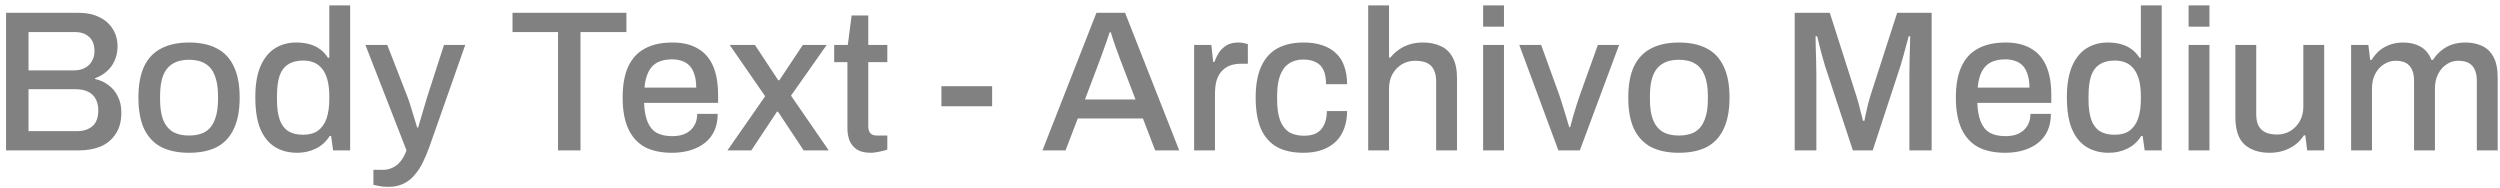 <svg width="399" height="30" viewBox="0 0 399 30" fill="none" xmlns="http://www.w3.org/2000/svg">
<path d="M0.967 24V2.048H12.615C13.831 2.048 14.898 2.272 15.815 2.72C16.732 3.147 17.447 3.765 17.959 4.576C18.492 5.387 18.759 6.336 18.759 7.424C18.759 8.256 18.599 9.013 18.279 9.696C17.98 10.379 17.554 10.955 16.999 11.424C16.466 11.893 15.858 12.245 15.175 12.48V12.608C15.964 12.779 16.668 13.099 17.287 13.568C17.927 14.016 18.428 14.613 18.791 15.36C19.175 16.085 19.367 16.96 19.367 17.984C19.367 19.371 19.058 20.512 18.439 21.408C17.842 22.304 17.042 22.965 16.039 23.392C15.036 23.797 13.895 24 12.615 24H0.967ZM4.551 20.928H12.327C13.308 20.928 14.108 20.672 14.727 20.16C15.367 19.627 15.687 18.773 15.687 17.6C15.687 16.896 15.548 16.299 15.271 15.808C15.015 15.296 14.62 14.912 14.087 14.656C13.554 14.379 12.882 14.24 12.071 14.24H4.551V20.928ZM4.551 11.232H11.783C12.466 11.232 13.052 11.104 13.543 10.848C14.034 10.592 14.407 10.229 14.663 9.76C14.94 9.291 15.079 8.768 15.079 8.192C15.079 7.147 14.791 6.379 14.215 5.888C13.66 5.376 12.924 5.12 12.007 5.12H4.551V11.232ZM30.156 24.384C28.406 24.384 26.924 24.075 25.708 23.456C24.513 22.816 23.606 21.845 22.988 20.544C22.39 19.243 22.092 17.589 22.092 15.584C22.092 13.557 22.39 11.904 22.988 10.624C23.606 9.323 24.513 8.363 25.708 7.744C26.924 7.104 28.406 6.784 30.156 6.784C31.948 6.784 33.441 7.104 34.636 7.744C35.83 8.363 36.726 9.323 37.324 10.624C37.942 11.904 38.252 13.557 38.252 15.584C38.252 17.589 37.942 19.243 37.324 20.544C36.726 21.845 35.83 22.816 34.636 23.456C33.441 24.075 31.948 24.384 30.156 24.384ZM30.156 21.632C31.222 21.632 32.097 21.429 32.78 21.024C33.462 20.597 33.964 19.957 34.284 19.104C34.625 18.251 34.796 17.173 34.796 15.872V15.296C34.796 13.995 34.625 12.917 34.284 12.064C33.964 11.211 33.462 10.581 32.78 10.176C32.097 9.749 31.222 9.536 30.156 9.536C29.11 9.536 28.246 9.749 27.564 10.176C26.881 10.581 26.369 11.211 26.028 12.064C25.708 12.917 25.548 13.995 25.548 15.296V15.872C25.548 17.173 25.708 18.251 26.028 19.104C26.369 19.957 26.881 20.597 27.564 21.024C28.246 21.429 29.11 21.632 30.156 21.632ZM47.436 24.384C46.071 24.384 44.887 24.075 43.884 23.456C42.881 22.837 42.103 21.877 41.548 20.576C41.015 19.275 40.748 17.589 40.748 15.52C40.748 13.493 41.025 11.84 41.58 10.56C42.135 9.28 42.903 8.331 43.884 7.712C44.865 7.093 45.996 6.784 47.276 6.784C48.023 6.784 48.716 6.869 49.356 7.04C49.996 7.211 50.561 7.477 51.052 7.84C51.564 8.203 51.991 8.661 52.332 9.216H52.556V0.864H55.884V24H53.164L52.844 21.696H52.62C52.065 22.592 51.329 23.264 50.412 23.712C49.516 24.16 48.524 24.384 47.436 24.384ZM48.364 21.504C49.345 21.504 50.135 21.291 50.732 20.864C51.351 20.416 51.809 19.776 52.108 18.944C52.407 18.091 52.556 17.056 52.556 15.84V15.392C52.556 14.368 52.46 13.493 52.268 12.768C52.076 12.043 51.799 11.456 51.436 11.008C51.073 10.539 50.636 10.197 50.124 9.984C49.612 9.771 49.036 9.664 48.396 9.664C47.415 9.664 46.615 9.867 45.996 10.272C45.377 10.656 44.919 11.264 44.62 12.096C44.343 12.928 44.204 14.005 44.204 15.328V15.904C44.204 17.227 44.353 18.304 44.652 19.136C44.951 19.947 45.399 20.544 45.996 20.928C46.615 21.312 47.404 21.504 48.364 21.504ZM61.999 29.824C61.359 29.824 60.826 29.771 60.399 29.664C59.973 29.579 59.706 29.525 59.599 29.504V27.104H61.199C61.669 27.104 62.138 26.997 62.607 26.784C63.098 26.571 63.535 26.229 63.919 25.76C64.303 25.291 64.623 24.704 64.879 24L58.319 7.168H61.807L65.071 15.552C65.221 15.936 65.381 16.416 65.551 16.992C65.743 17.568 65.925 18.155 66.095 18.752C66.287 19.349 66.447 19.883 66.575 20.352H66.735C66.842 20.032 66.949 19.669 67.055 19.264C67.183 18.837 67.311 18.4 67.439 17.952C67.567 17.504 67.695 17.077 67.823 16.672C67.951 16.245 68.058 15.883 68.143 15.584L70.863 7.168H74.255L68.559 23.36C68.239 24.256 67.887 25.099 67.503 25.888C67.119 26.677 66.671 27.36 66.159 27.936C65.669 28.533 65.082 28.992 64.399 29.312C63.717 29.653 62.917 29.824 61.999 29.824ZM89.062 24V5.12H81.798V2.048H99.974V5.12H92.646V24H89.062ZM107.245 24.384C105.517 24.384 104.066 24.075 102.893 23.456C101.741 22.816 100.866 21.845 100.269 20.544C99.672 19.243 99.373 17.589 99.373 15.584C99.373 13.557 99.672 11.904 100.269 10.624C100.866 9.323 101.752 8.363 102.925 7.744C104.098 7.104 105.56 6.784 107.309 6.784C108.909 6.784 110.242 7.093 111.309 7.712C112.397 8.309 113.218 9.227 113.773 10.464C114.328 11.701 114.605 13.259 114.605 15.136V16.416H102.797C102.84 17.611 103.021 18.613 103.341 19.424C103.661 20.213 104.141 20.8 104.781 21.184C105.442 21.547 106.274 21.728 107.277 21.728C107.896 21.728 108.45 21.653 108.941 21.504C109.432 21.333 109.848 21.099 110.189 20.8C110.53 20.48 110.797 20.107 110.989 19.68C111.181 19.232 111.277 18.731 111.277 18.176H114.541C114.541 19.179 114.37 20.064 114.029 20.832C113.688 21.6 113.186 22.251 112.525 22.784C111.885 23.296 111.117 23.691 110.221 23.968C109.325 24.245 108.333 24.384 107.245 24.384ZM102.861 13.984H111.117C111.117 13.152 111.021 12.459 110.829 11.904C110.658 11.328 110.402 10.859 110.061 10.496C109.72 10.133 109.314 9.877 108.845 9.728C108.376 9.557 107.842 9.472 107.245 9.472C106.349 9.472 105.581 9.632 104.941 9.952C104.322 10.272 103.842 10.773 103.501 11.456C103.16 12.117 102.946 12.96 102.861 13.984ZM116.103 24L122.119 15.36L116.455 7.168H120.487L124.199 12.8H124.391L128.135 7.168H131.943L126.247 15.264L132.263 24H128.263L124.167 17.824H124.007L119.911 24H116.103ZM138.992 24.384C138.032 24.384 137.275 24.203 136.72 23.84C136.187 23.456 135.803 22.976 135.568 22.4C135.355 21.803 135.248 21.173 135.248 20.512V9.92H133.136V7.168H135.312L135.92 2.464H138.576V7.168H141.616V9.92H138.576V20.128C138.576 20.619 138.683 20.992 138.896 21.248C139.11 21.504 139.462 21.632 139.952 21.632H141.616V23.872C141.403 23.957 141.136 24.032 140.816 24.096C140.518 24.181 140.208 24.245 139.888 24.288C139.568 24.352 139.27 24.384 138.992 24.384ZM150.249 16.96V13.76H158.345V16.96H150.249ZM166.38 24L174.988 2.048H179.564L188.204 24H184.364L182.412 18.912H172.012L170.06 24H166.38ZM173.164 15.872H181.228L178.764 9.44C178.7 9.248 178.604 8.981 178.476 8.64C178.348 8.299 178.209 7.925 178.06 7.52C177.932 7.115 177.793 6.709 177.644 6.304C177.516 5.877 177.398 5.493 177.292 5.152H177.1C176.972 5.557 176.812 6.037 176.62 6.592C176.428 7.147 176.236 7.68 176.044 8.192C175.873 8.704 175.724 9.12 175.595 9.44L173.164 15.872ZM190.582 24V7.168H193.334L193.622 9.888H193.814C194.006 9.355 194.251 8.853 194.55 8.384C194.87 7.915 195.275 7.531 195.766 7.232C196.278 6.933 196.896 6.784 197.622 6.784C197.963 6.784 198.262 6.816 198.518 6.88C198.795 6.944 199.008 6.997 199.158 7.04V10.176H198.038C197.355 10.176 196.747 10.283 196.214 10.496C195.702 10.709 195.264 11.029 194.902 11.456C194.56 11.861 194.304 12.363 194.134 12.96C193.984 13.557 193.91 14.229 193.91 14.976V24H190.582ZM208.02 24.384C206.334 24.384 204.926 24.075 203.796 23.456C202.665 22.816 201.812 21.845 201.236 20.544C200.681 19.243 200.404 17.589 200.404 15.584C200.404 13.579 200.692 11.936 201.268 10.656C201.844 9.355 202.697 8.384 203.828 7.744C204.98 7.104 206.388 6.784 208.052 6.784C209.204 6.784 210.206 6.933 211.06 7.232C211.913 7.509 212.638 7.936 213.236 8.512C213.833 9.067 214.27 9.76 214.548 10.592C214.846 11.424 214.996 12.373 214.996 13.44H211.636C211.636 12.544 211.508 11.808 211.252 11.232C210.996 10.656 210.601 10.229 210.068 9.952C209.534 9.653 208.841 9.504 207.988 9.504C207.092 9.504 206.334 9.717 205.716 10.144C205.097 10.549 204.628 11.179 204.308 12.032C203.988 12.864 203.828 13.963 203.828 15.328V15.872C203.828 17.173 203.977 18.261 204.276 19.136C204.596 19.989 205.065 20.629 205.684 21.056C206.324 21.461 207.134 21.664 208.116 21.664C208.969 21.664 209.652 21.515 210.164 21.216C210.697 20.896 211.092 20.448 211.348 19.872C211.625 19.275 211.764 18.56 211.764 17.728H214.996C214.996 18.731 214.846 19.637 214.548 20.448C214.27 21.259 213.833 21.963 213.236 22.56C212.66 23.136 211.934 23.584 211.06 23.904C210.185 24.224 209.172 24.384 208.02 24.384ZM218.363 24V0.864H221.691V9.184H221.915C222.32 8.672 222.779 8.245 223.291 7.904C223.803 7.541 224.379 7.264 225.019 7.072C225.659 6.88 226.363 6.784 227.131 6.784C228.197 6.784 229.136 6.976 229.947 7.36C230.757 7.723 231.387 8.32 231.835 9.152C232.304 9.984 232.539 11.104 232.539 12.512V24H229.211V13.024C229.211 12.384 229.125 11.851 228.955 11.424C228.805 10.997 228.581 10.656 228.283 10.4C227.984 10.144 227.632 9.963 227.227 9.856C226.821 9.749 226.373 9.696 225.883 9.696C225.115 9.696 224.411 9.877 223.771 10.24C223.152 10.603 222.651 11.115 222.267 11.776C221.883 12.437 221.691 13.227 221.691 14.144V24H218.363ZM236.707 4.256V0.864H240.035V4.256H236.707ZM236.707 24V7.168H240.035V24H236.707ZM248.716 24L242.476 7.168H245.964L248.876 15.2C249.004 15.584 249.164 16.085 249.356 16.704C249.548 17.301 249.74 17.92 249.932 18.56C250.124 19.2 250.294 19.776 250.444 20.288H250.604C250.732 19.797 250.881 19.243 251.052 18.624C251.244 17.984 251.436 17.355 251.628 16.736C251.82 16.117 251.99 15.605 252.14 15.2L255.02 7.168H258.412L252.14 24H248.716ZM267.937 24.384C266.188 24.384 264.705 24.075 263.489 23.456C262.294 22.816 261.388 21.845 260.769 20.544C260.172 19.243 259.873 17.589 259.873 15.584C259.873 13.557 260.172 11.904 260.769 10.624C261.388 9.323 262.294 8.363 263.489 7.744C264.705 7.104 266.188 6.784 267.937 6.784C269.729 6.784 271.222 7.104 272.417 7.744C273.612 8.363 274.508 9.323 275.105 10.624C275.724 11.904 276.033 13.557 276.033 15.584C276.033 17.589 275.724 19.243 275.105 20.544C274.508 21.845 273.612 22.816 272.417 23.456C271.222 24.075 269.729 24.384 267.937 24.384ZM267.937 21.632C269.004 21.632 269.878 21.429 270.561 21.024C271.244 20.597 271.745 19.957 272.065 19.104C272.406 18.251 272.577 17.173 272.577 15.872V15.296C272.577 13.995 272.406 12.917 272.065 12.064C271.745 11.211 271.244 10.581 270.561 10.176C269.878 9.749 269.004 9.536 267.937 9.536C266.892 9.536 266.028 9.749 265.345 10.176C264.662 10.581 264.15 11.211 263.809 12.064C263.489 12.917 263.329 13.995 263.329 15.296V15.872C263.329 17.173 263.489 18.251 263.809 19.104C264.15 19.957 264.662 20.597 265.345 21.024C266.028 21.429 266.892 21.632 267.937 21.632ZM286.436 24V2.048H292.036L296.292 15.36C296.42 15.744 296.548 16.181 296.676 16.672C296.804 17.163 296.921 17.632 297.028 18.08C297.156 18.528 297.252 18.923 297.316 19.264H297.572C297.614 18.944 297.689 18.56 297.796 18.112C297.902 17.664 298.009 17.195 298.116 16.704C298.244 16.213 298.372 15.755 298.5 15.328L302.788 2.048H308.292V24H304.74V11.968C304.74 11.157 304.75 10.315 304.772 9.44C304.793 8.565 304.814 7.787 304.836 7.104C304.857 6.421 304.868 5.984 304.868 5.792H304.612C304.569 6.027 304.462 6.432 304.292 7.008C304.142 7.563 303.982 8.16 303.812 8.8C303.641 9.44 303.481 9.995 303.332 10.464L298.884 24H295.716L291.268 10.496C291.14 10.091 291.001 9.611 290.852 9.056C290.702 8.501 290.553 7.936 290.404 7.36C290.254 6.784 290.126 6.261 290.02 5.792H289.764C289.785 6.304 289.796 6.933 289.796 7.68C289.817 8.427 289.838 9.184 289.86 9.952C289.881 10.699 289.892 11.371 289.892 11.968V24H286.436ZM320.026 24.384C318.298 24.384 316.848 24.075 315.674 23.456C314.522 22.816 313.648 21.845 313.05 20.544C312.453 19.243 312.154 17.589 312.154 15.584C312.154 13.557 312.453 11.904 313.05 10.624C313.648 9.323 314.533 8.363 315.706 7.744C316.88 7.104 318.341 6.784 320.09 6.784C321.69 6.784 323.024 7.093 324.09 7.712C325.178 8.309 326 9.227 326.554 10.464C327.109 11.701 327.386 13.259 327.386 15.136V16.416H315.578C315.621 17.611 315.802 18.613 316.122 19.424C316.442 20.213 316.922 20.8 317.562 21.184C318.224 21.547 319.056 21.728 320.058 21.728C320.677 21.728 321.232 21.653 321.722 21.504C322.213 21.333 322.629 21.099 322.97 20.8C323.312 20.48 323.578 20.107 323.77 19.68C323.962 19.232 324.058 18.731 324.058 18.176H327.322C327.322 19.179 327.152 20.064 326.81 20.832C326.469 21.6 325.968 22.251 325.306 22.784C324.666 23.296 323.898 23.691 323.002 23.968C322.106 24.245 321.114 24.384 320.026 24.384ZM315.642 13.984H323.898C323.898 13.152 323.802 12.459 323.61 11.904C323.44 11.328 323.184 10.859 322.842 10.496C322.501 10.133 322.096 9.877 321.626 9.728C321.157 9.557 320.624 9.472 320.026 9.472C319.13 9.472 318.362 9.632 317.722 9.952C317.104 10.272 316.624 10.773 316.282 11.456C315.941 12.117 315.728 12.96 315.642 13.984ZM336.561 24.384C335.196 24.384 334.012 24.075 333.009 23.456C332.006 22.837 331.228 21.877 330.673 20.576C330.14 19.275 329.873 17.589 329.873 15.52C329.873 13.493 330.15 11.84 330.705 10.56C331.26 9.28 332.028 8.331 333.009 7.712C333.99 7.093 335.121 6.784 336.401 6.784C337.148 6.784 337.841 6.869 338.481 7.04C339.121 7.211 339.686 7.477 340.177 7.84C340.689 8.203 341.116 8.661 341.457 9.216H341.681V0.864H345.009V24H342.289L341.969 21.696H341.745C341.19 22.592 340.454 23.264 339.537 23.712C338.641 24.16 337.649 24.384 336.561 24.384ZM337.489 21.504C338.47 21.504 339.26 21.291 339.857 20.864C340.476 20.416 340.934 19.776 341.233 18.944C341.532 18.091 341.681 17.056 341.681 15.84V15.392C341.681 14.368 341.585 13.493 341.393 12.768C341.201 12.043 340.924 11.456 340.561 11.008C340.198 10.539 339.761 10.197 339.249 9.984C338.737 9.771 338.161 9.664 337.521 9.664C336.54 9.664 335.74 9.867 335.121 10.272C334.502 10.656 334.044 11.264 333.745 12.096C333.468 12.928 333.329 14.005 333.329 15.328V15.904C333.329 17.227 333.478 18.304 333.777 19.136C334.076 19.947 334.524 20.544 335.121 20.928C335.74 21.312 336.529 21.504 337.489 21.504ZM349.3 4.256V0.864H352.628V4.256H349.3ZM349.3 24V7.168H352.628V24H349.3ZM362.205 24.384C360.584 24.384 359.272 23.957 358.269 23.104C357.267 22.229 356.765 20.747 356.765 18.656V7.168H360.093V18.144C360.093 18.784 360.168 19.317 360.317 19.744C360.488 20.171 360.723 20.512 361.021 20.768C361.32 21.024 361.672 21.205 362.077 21.312C362.483 21.419 362.931 21.472 363.421 21.472C364.189 21.472 364.883 21.291 365.501 20.928C366.141 20.544 366.653 20.021 367.037 19.36C367.421 18.677 367.613 17.899 367.613 17.024V7.168H370.941V24H368.221L367.933 21.6H367.709C367.304 22.219 366.824 22.731 366.269 23.136C365.715 23.541 365.096 23.851 364.413 24.064C363.752 24.277 363.016 24.384 362.205 24.384ZM375.238 24V7.168H377.99L378.278 9.568H378.502C378.886 8.949 379.323 8.437 379.814 8.032C380.326 7.627 380.891 7.317 381.51 7.104C382.15 6.891 382.832 6.784 383.558 6.784C384.603 6.784 385.51 6.997 386.278 7.424C387.067 7.851 387.664 8.565 388.07 9.568H388.294C388.678 8.971 389.126 8.469 389.638 8.064C390.15 7.637 390.726 7.317 391.366 7.104C392.027 6.891 392.731 6.784 393.478 6.784C394.48 6.784 395.366 6.965 396.134 7.328C396.902 7.669 397.51 8.256 397.958 9.088C398.406 9.899 398.63 10.987 398.63 12.352V24H395.302V12.96C395.302 12.32 395.227 11.797 395.078 11.392C394.928 10.965 394.726 10.635 394.47 10.4C394.214 10.144 393.904 9.963 393.542 9.856C393.179 9.749 392.784 9.696 392.358 9.696C391.654 9.696 391.024 9.888 390.47 10.272C389.915 10.635 389.467 11.147 389.126 11.808C388.784 12.469 388.614 13.248 388.614 14.144V24H385.286V12.96C385.286 12.32 385.211 11.797 385.062 11.392C384.912 10.965 384.71 10.635 384.454 10.4C384.198 10.144 383.888 9.963 383.526 9.856C383.163 9.749 382.779 9.696 382.374 9.696C381.67 9.696 381.03 9.888 380.454 10.272C379.878 10.635 379.419 11.147 379.078 11.808C378.736 12.469 378.566 13.248 378.566 14.144V24H375.238Z" fill="#828181"/>
</svg>
